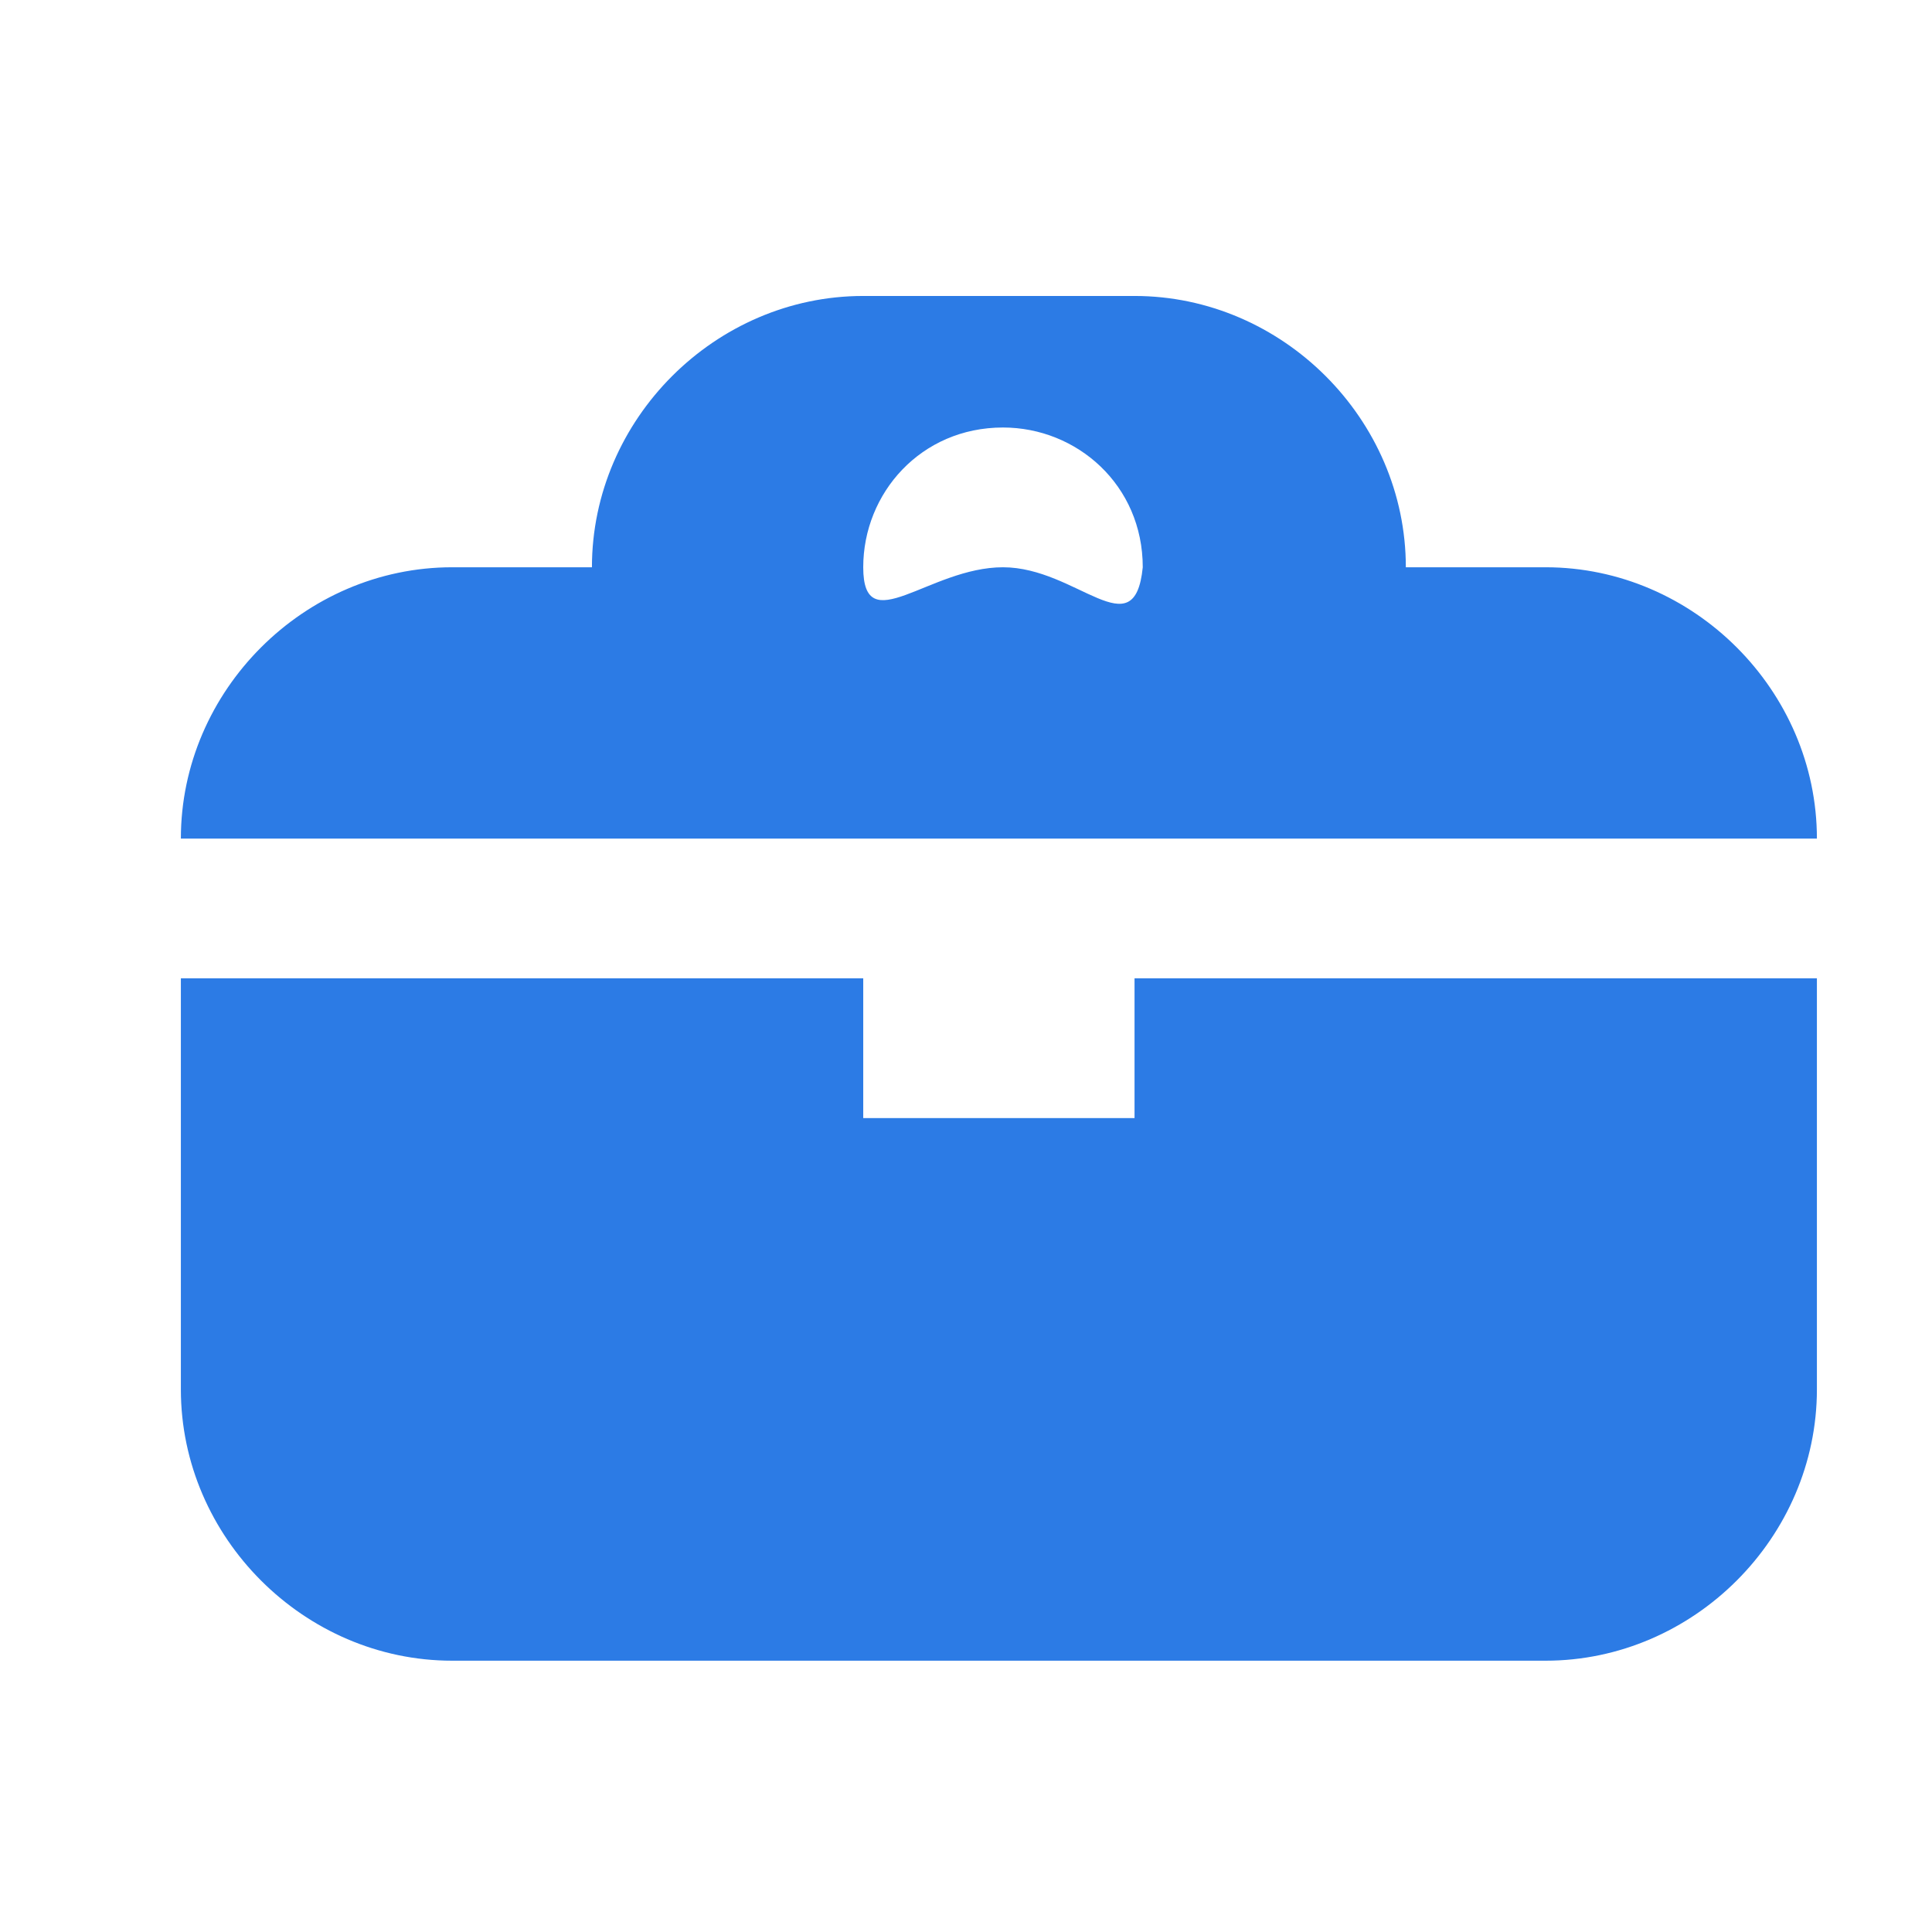 <?xml version="1.0" encoding="utf-8"?>
<!-- Generator: Adobe Illustrator 25.2.0, SVG Export Plug-In . SVG Version: 6.00 Build 0)  -->
<svg version="1.1" id="Layer_1" xmlns="http://www.w3.org/2000/svg" xmlns:xlink="http://www.w3.org/1999/xlink" x="0px" y="0px"
	 viewBox="0 0 23.5 23.5" style="enable-background:new 0 0 23.5 23.5;" xml:space="preserve">
<style type="text/css">
	.st0{fill:#2C7BE5;}
	.st1{fill:#FFFFFF;}
	.st2{fill-rule:evenodd;clip-rule:evenodd;fill:#2C7BE5;}
	.st3{fill:none;}
</style>
<g>
	<path class="st2" d="M18.8,6.9h-1.7c0-1.8-1.5-3.3-3.3-3.3h-3.3c-1.8,0-3.3,1.5-3.3,3.3H5.5c-1.8,0-3.3,1.5-3.3,3.3h8.3h3.3h8.3
		C22.1,8.4,20.6,6.9,18.8,6.9L18.8,6.9z M13.8,11.9v1.7h-3.3v-1.7H2.2v5c0,1.8,1.5,3.3,3.3,3.3h13.3c1.8,0,3.3-1.5,3.3-3.3v-5H13.8
		L13.8,11.9z M12.2,6.9c-0.9,0-1.7,0.9-1.7,0c0-0.9,0.7-1.7,1.7-1.7c0.9,0,1.7,0.7,1.7,1.7C13.8,7.9,13.1,6.9,12.2,6.9L12.2,6.9z"/>
</g>
</svg>

